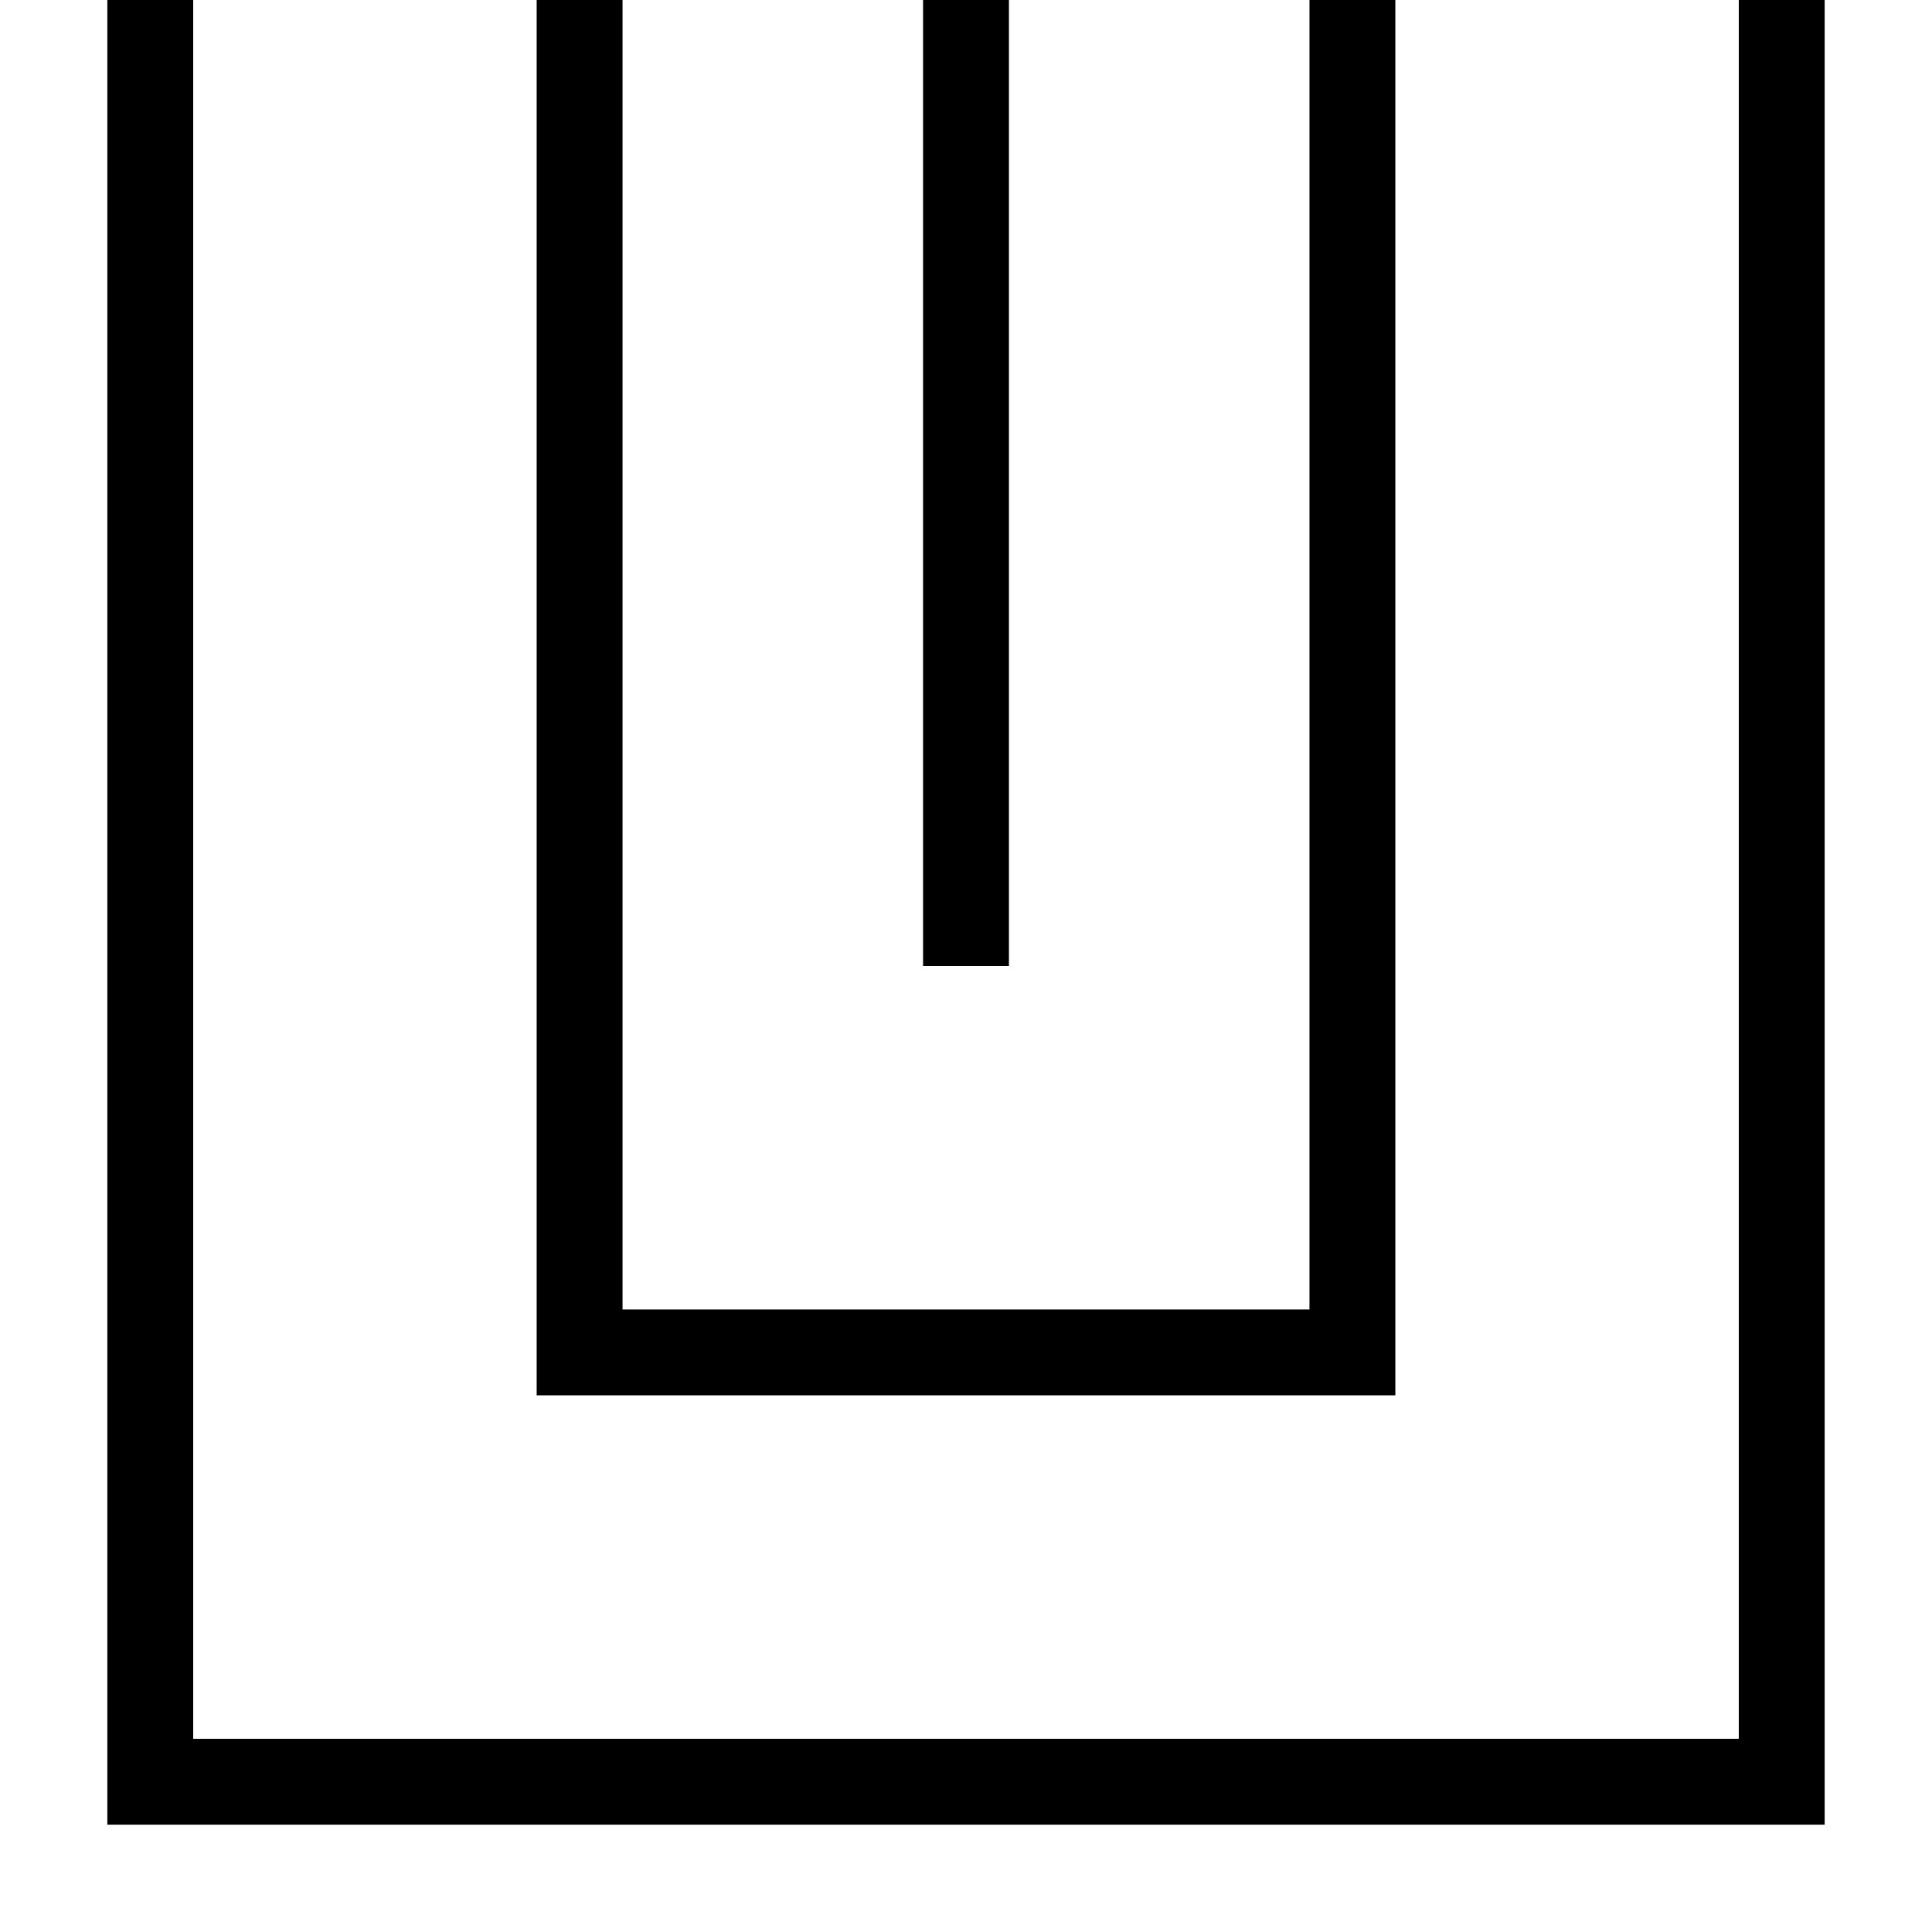 <svg id="Layer_1" data-name="Layer 1" xmlns="http://www.w3.org/2000/svg" viewBox="0 0 45 45"><defs><style>.cls-1{fill:none;stroke:#000;stroke-miterlimit:10;stroke-width:2px;}</style></defs><title>3 copy 2</title><path d="M85.5-40.5v36h-45v45H4.5v-81h81m2-2H2.5v85h40v-45h45v-40Z"/><path d="M75.5-30.5v16h-45v45h-16v-61h61m2-2h-65v65h20v-45h45v-20Z"/><polyline class="cls-1" points="22.5 22.5 22.5 -22.5 67.5 -22.5"/></svg>